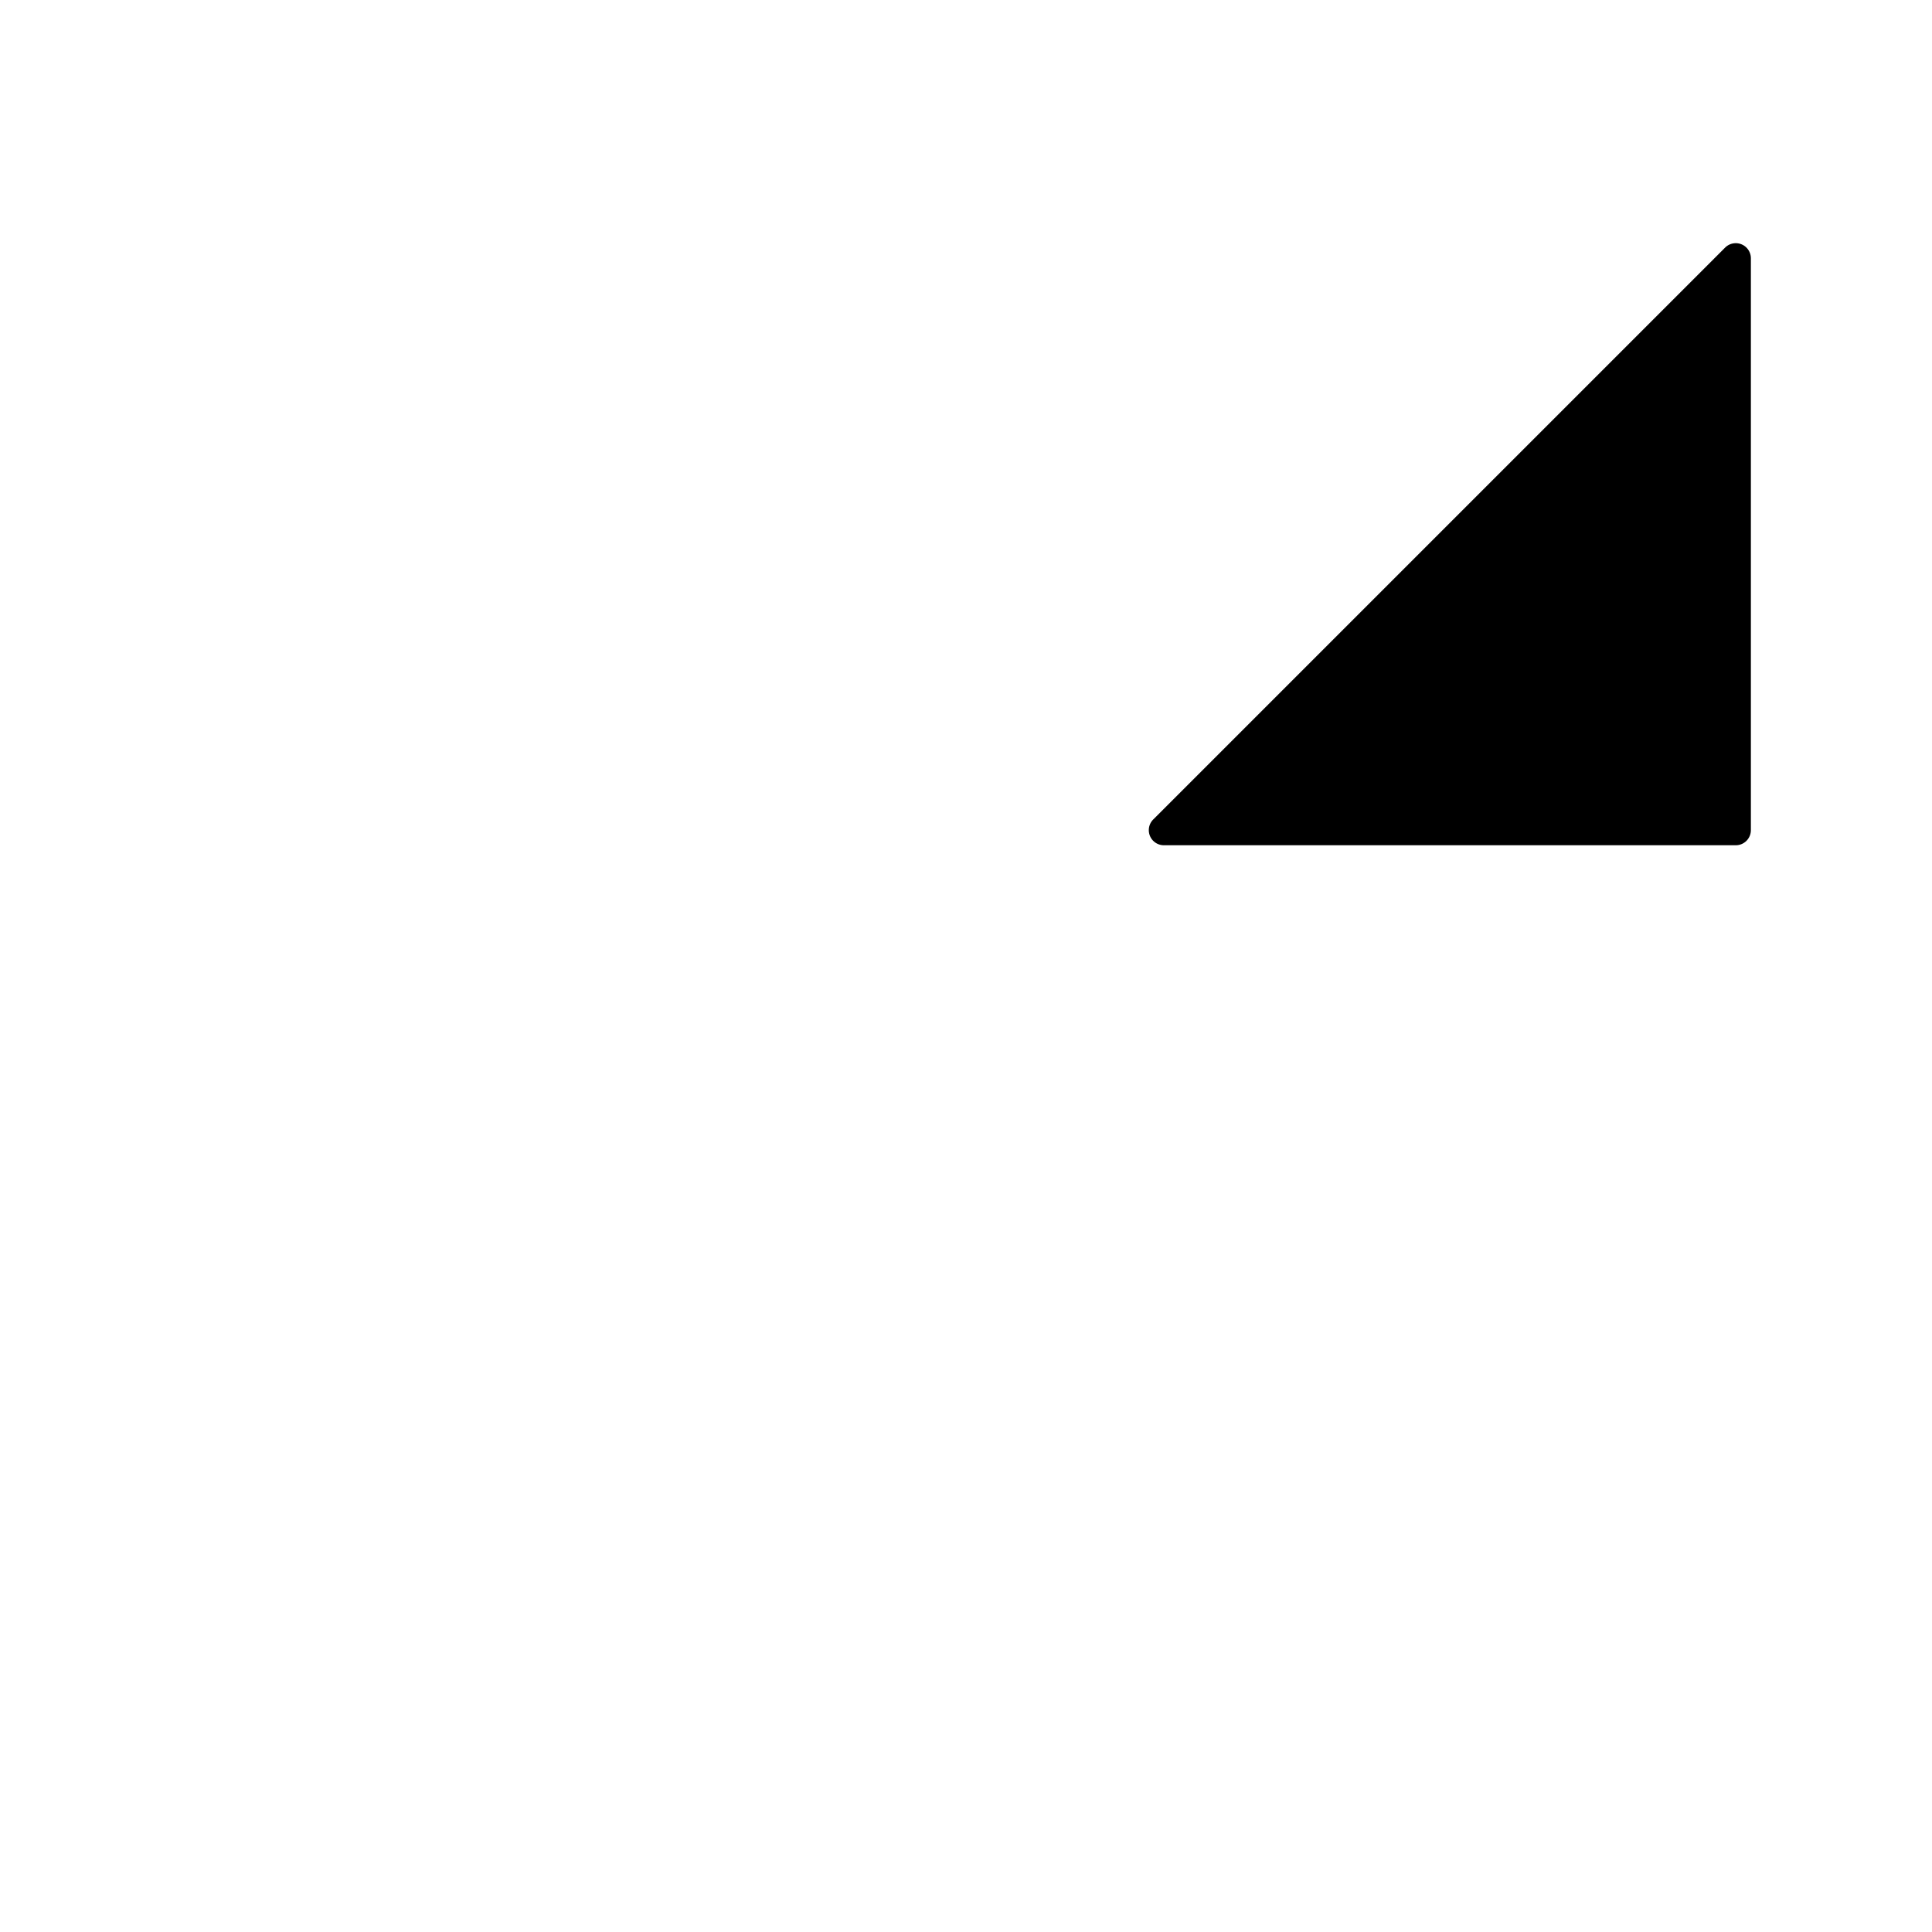 <svg xmlns="http://www.w3.org/2000/svg" width="512" height="512" viewBox="0 0 512 512"><title>ionicons-v5-b</title><path d="M400,148l-21.12-24.57A191.43,191.43,0,0,0,240,64C134,64,48,150,48,256s86,192,192,192A192.09,192.09,0,0,0,421.07,320" style="fill:none;stroke:inherit;stroke-linecap:square;stroke-miterlimit:10;stroke-width:32px"/><path d="M464,68.45V220a4,4,0,0,1-4,4H308.45a4,4,0,0,1-2.83-6.83L457.17,65.62A4,4,0,0,1,464,68.45Z"/></svg>